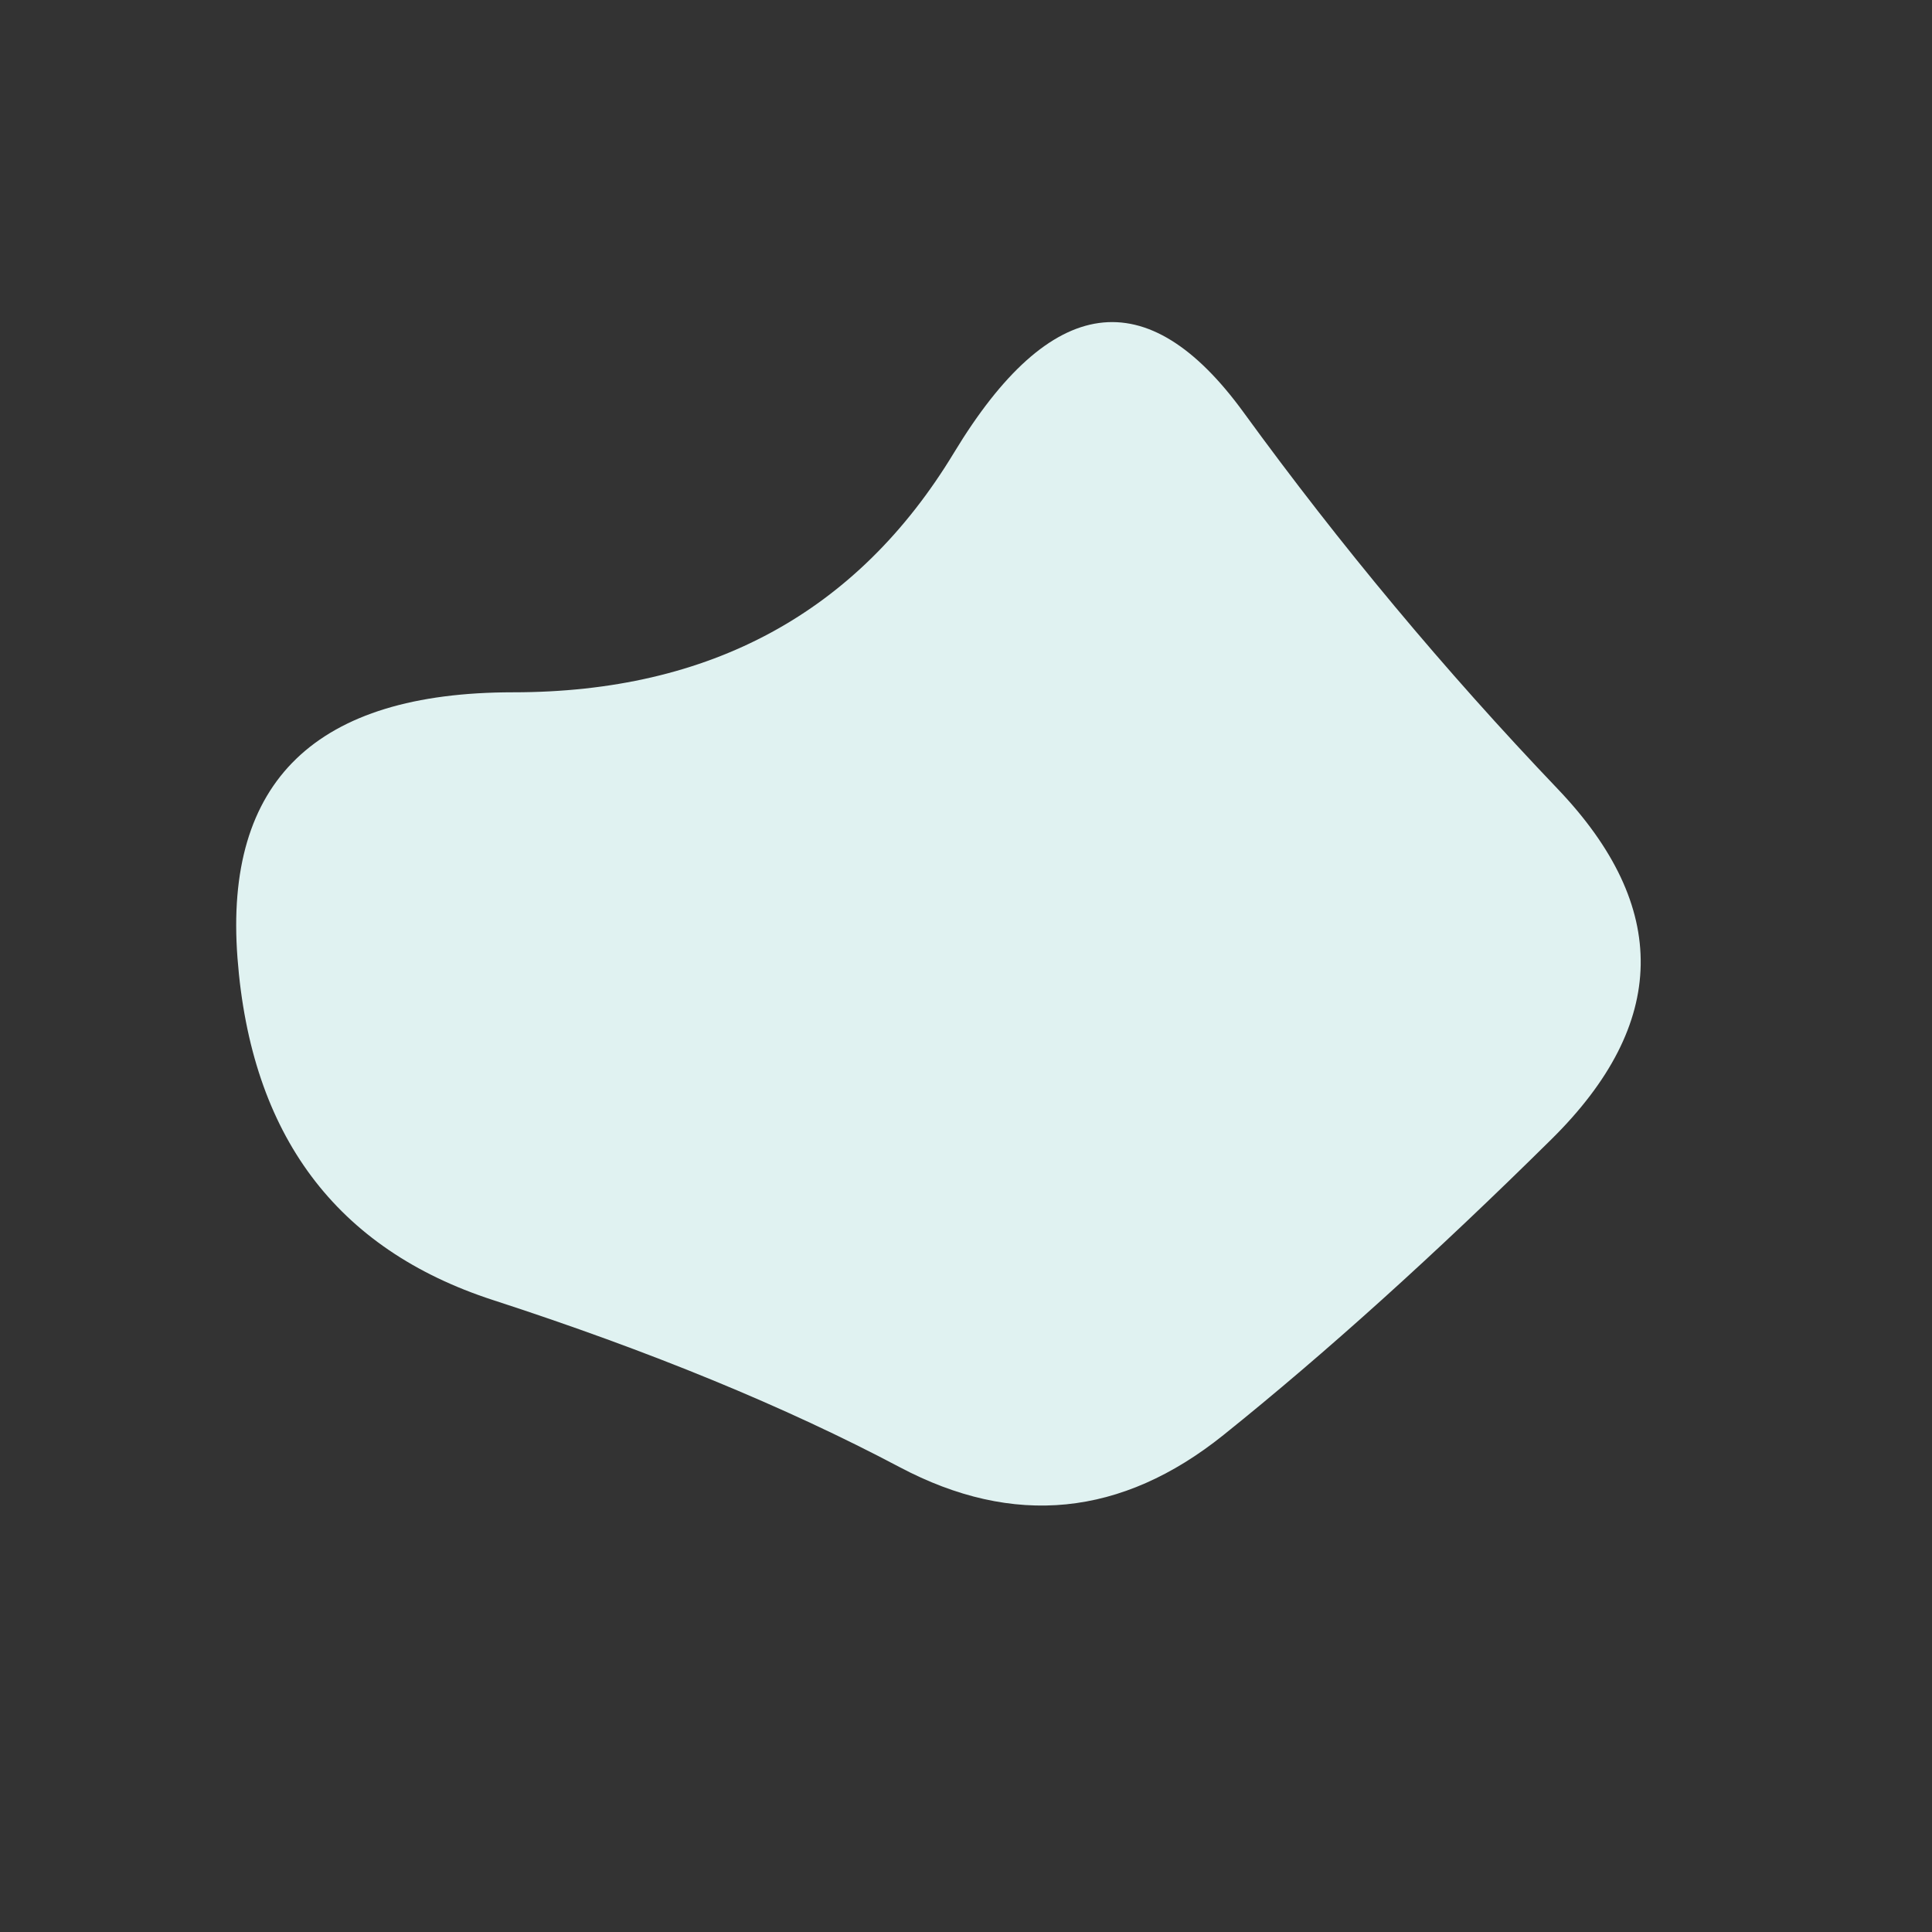 <svg id="10015.io" viewBox="0 0 480 480" xmlns="http://www.w3.org/2000/svg" xmlns:xlink="http://www.w3.org/1999/xlink" >
    <rect x="0" y="0" width="480" height="480" fill="#333333" stroke="none"/>
    <path fill="#E0F2F1" d="M385.5,283Q342,326,304,356.5Q266,387,223.5,364.5Q181,342,122.5,323Q64,304,59,238Q54,172,127.5,172Q201,172,237,112.5Q273,53,309,102.5Q345,152,387,196Q429,240,385.5,283Z" />
</svg>